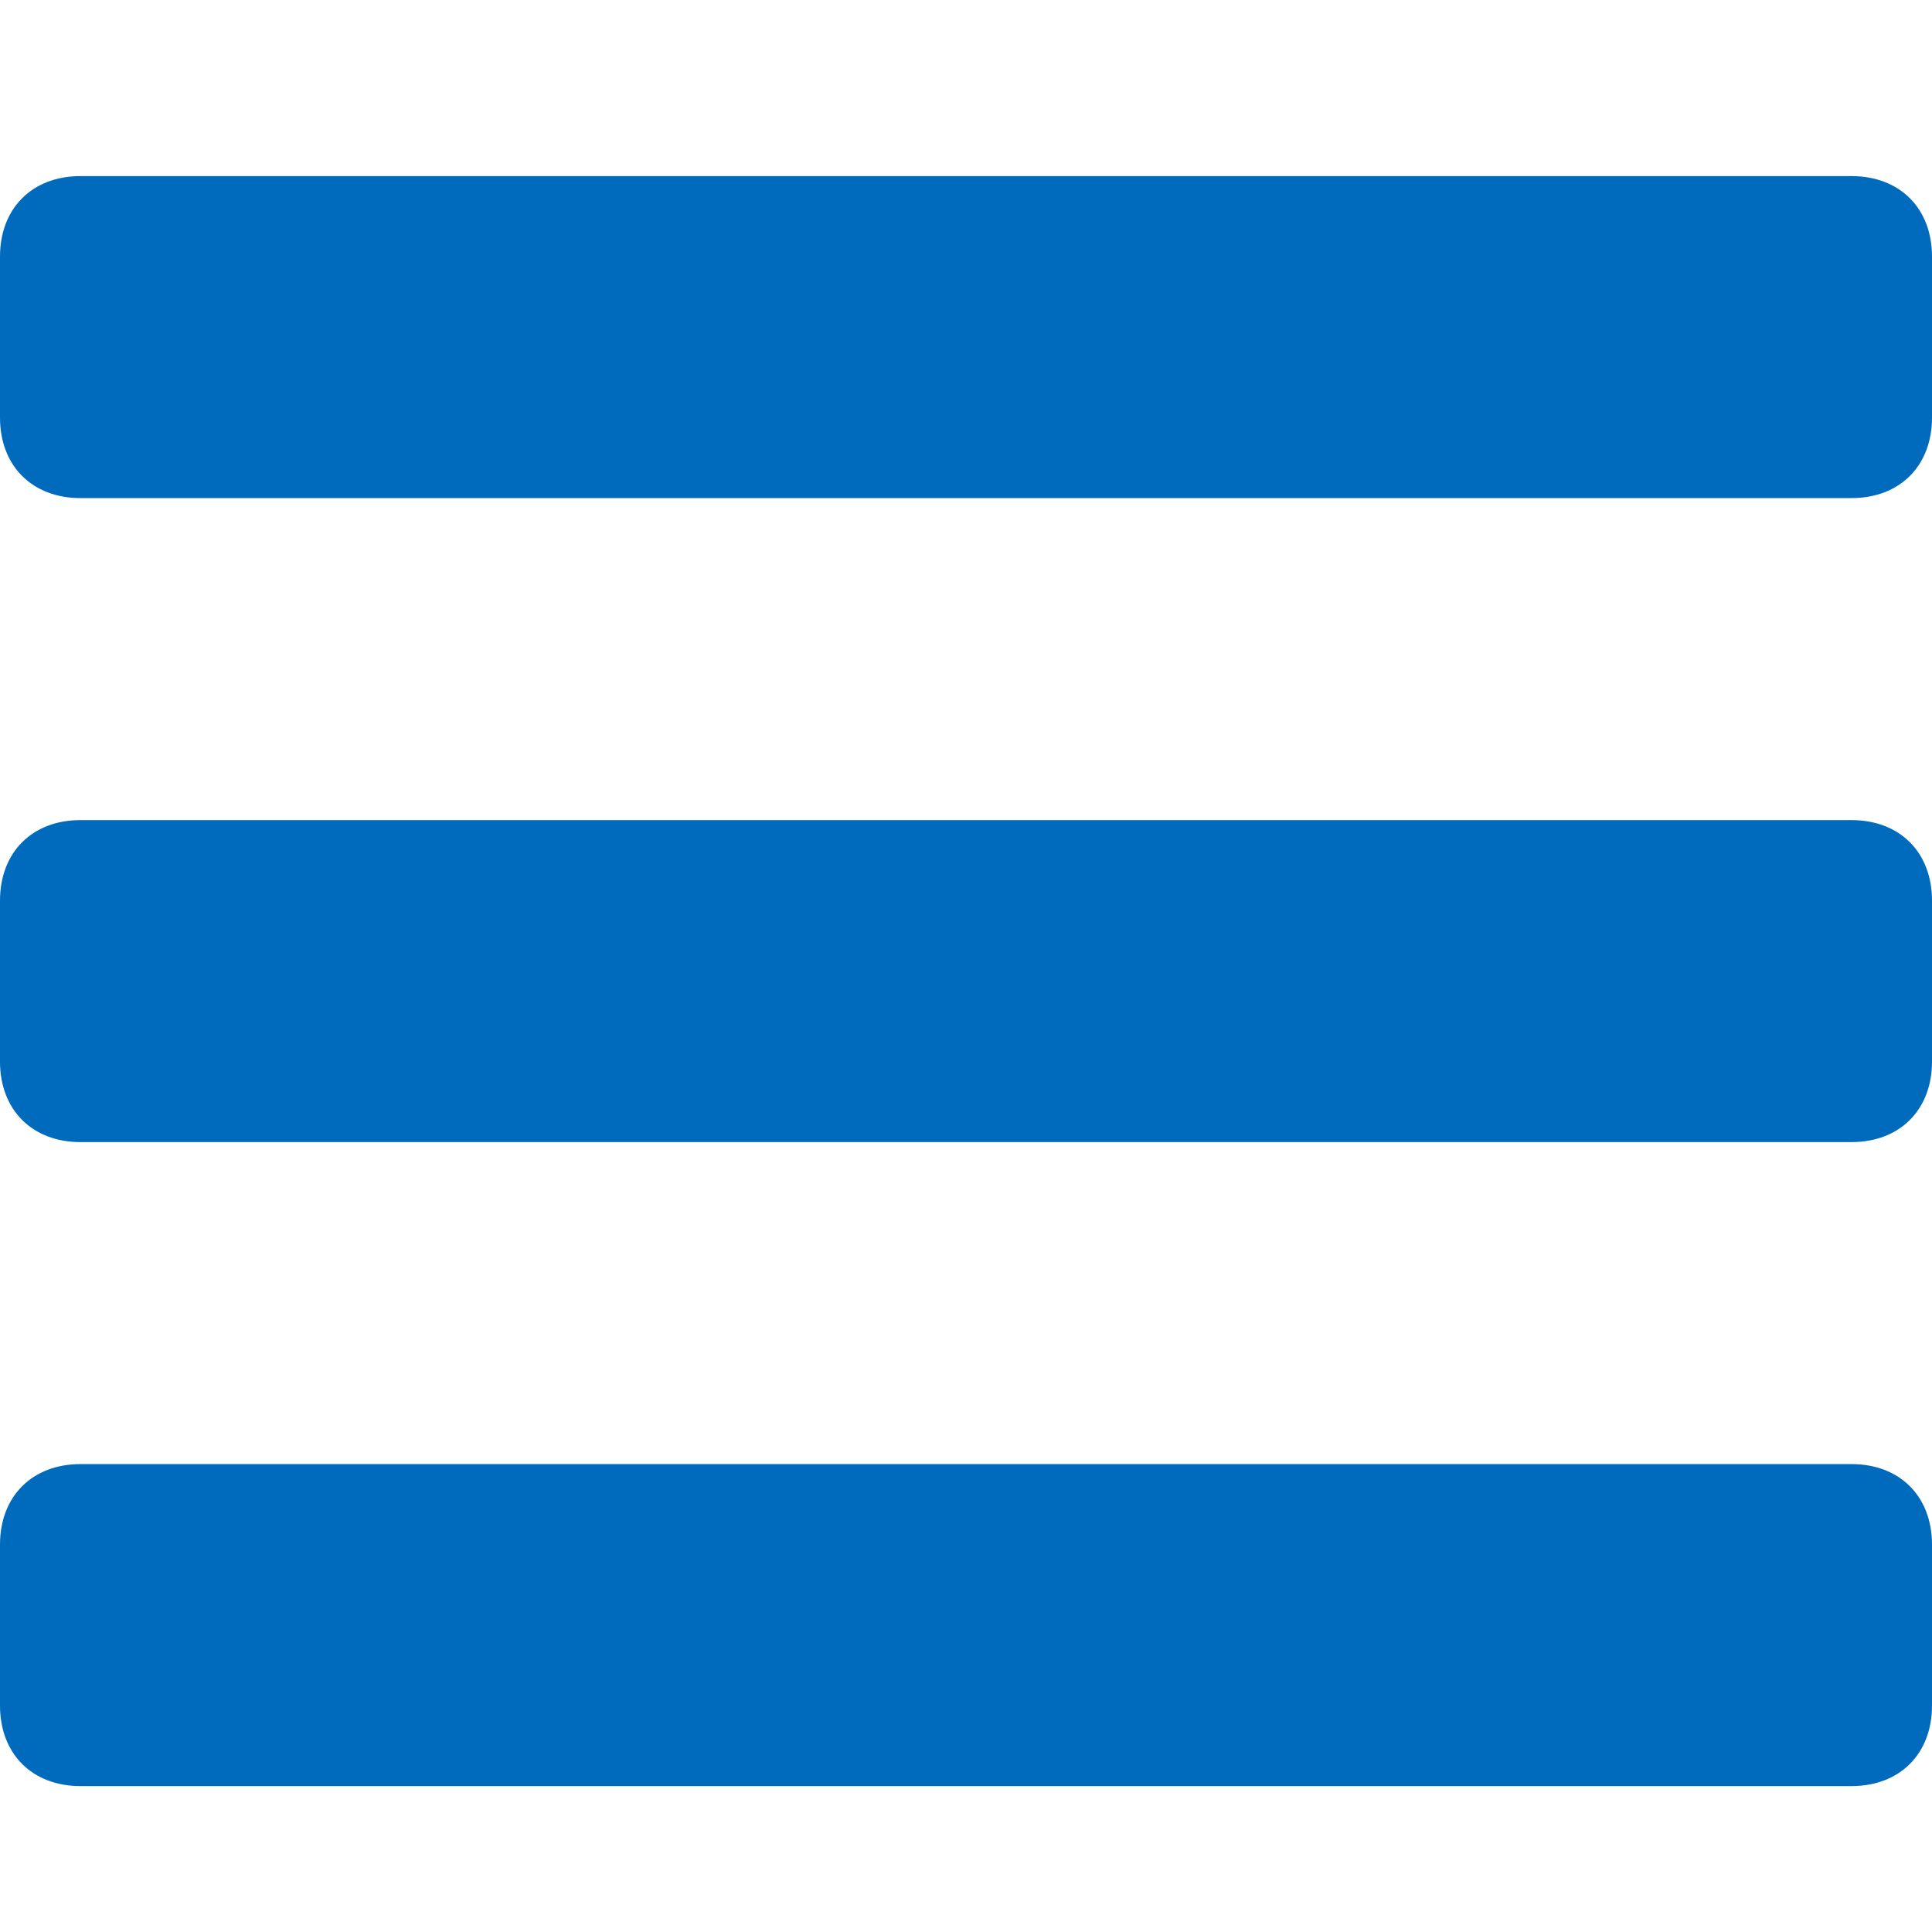 <?xml version="1.0" encoding="utf-8"?>
<!-- Generator: Adobe Illustrator 16.0.0, SVG Export Plug-In . SVG Version: 6.00 Build 0)  -->
<!DOCTYPE svg PUBLIC "-//W3C//DTD SVG 1.1//EN" "http://www.w3.org/Graphics/SVG/1.1/DTD/svg11.dtd">
<svg version="1.1" id="Capa_1" xmlns="http://www.w3.org/2000/svg" xmlns:xlink="http://www.w3.org/1999/xlink" x="0px" y="0px"
	 width="512px" height="512px" viewBox="0 0 512 512" enable-background="new 0 0 512 512" xml:space="preserve">
<g>
	<path fill="#006BBD" d="M512,68c0-12.8-8.534-21.333-21.334-21.333H21.333C8.533,46.667,0,55.2,0,68v42.667
		C0,123.467,8.533,132,21.333,132h469.333c12.8,0,21.334-8.533,21.334-21.333V68z"/>
	<path fill="#006BBD" d="M512,238.667c0-12.8-8.534-21.333-21.334-21.333H21.333C8.533,217.334,0,225.867,0,238.667v42.667
		c0,12.8,8.533,21.333,21.333,21.333h469.333c12.8,0,21.334-8.533,21.334-21.333V238.667z"/>
	<path fill="#006BBD" d="M512,409.334c0-12.8-8.534-21.334-21.334-21.334H21.333C8.533,388,0,396.534,0,409.334V452
		c0,12.801,8.533,21.334,21.333,21.334h469.333c12.8,0,21.334-8.533,21.334-21.334V409.334z"/>
</g>
</svg>
